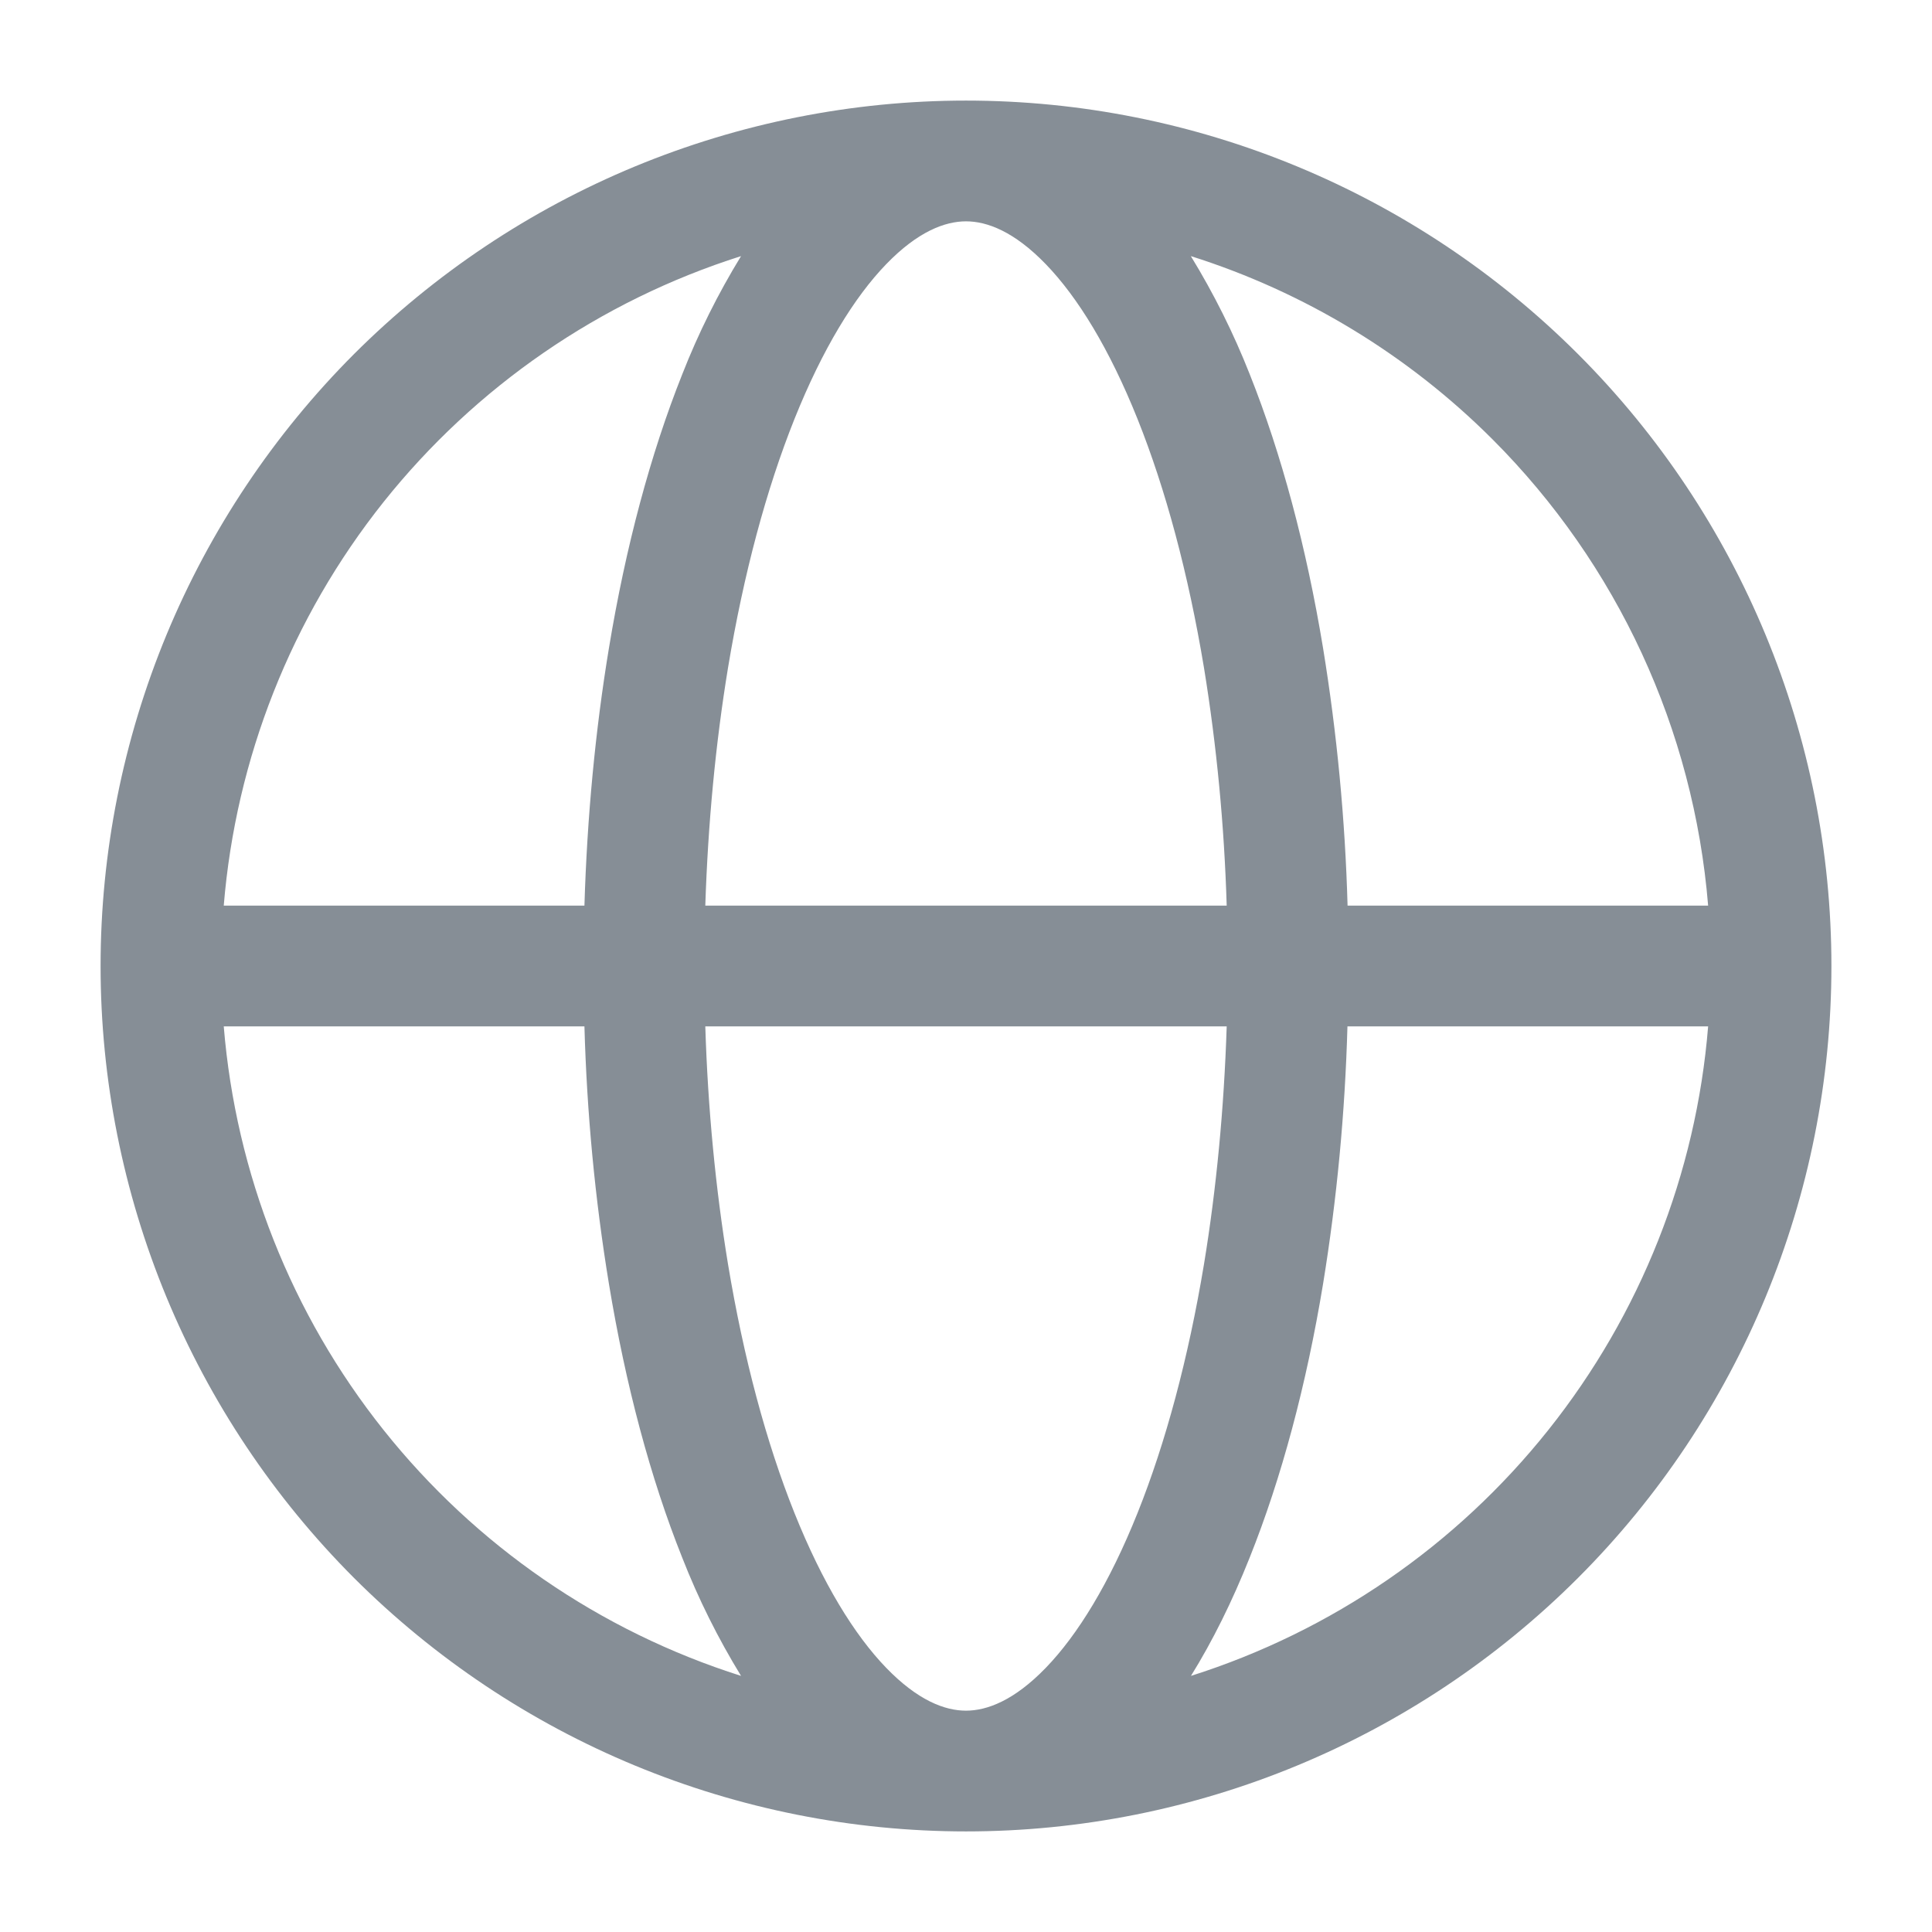 <svg width="16" height="16" viewBox="0 0 16 16" fill="none" xmlns="http://www.w3.org/2000/svg">
<g clip-path="url(#clip0_49_27545)">
<path fill-rule="evenodd" clip-rule="evenodd" d="M6.137 2.121C4.97 2.491 3.939 3.201 3.176 4.158C2.413 5.116 1.953 6.28 1.853 7.5H4.84C4.862 6.769 4.93 6.049 5.043 5.367C5.181 4.531 5.387 3.76 5.65 3.1C5.783 2.76 5.946 2.433 6.137 2.121ZM8 0.833C7.059 0.833 6.127 1.019 5.257 1.379C4.388 1.739 3.598 2.267 2.932 2.932C2.267 3.598 1.739 4.388 1.379 5.257C1.019 6.127 0.833 7.059 0.833 8C0.833 8.941 1.019 9.873 1.379 10.743C1.739 11.612 2.267 12.402 2.932 13.068C3.598 13.733 4.388 14.261 5.257 14.621C6.127 14.981 7.059 15.167 8 15.167C9.901 15.167 11.723 14.412 13.068 13.068C14.412 11.724 15.167 9.901 15.167 8C15.167 6.099 14.412 4.276 13.068 2.932C11.723 1.588 9.901 0.833 8 0.833ZM8 1.833C7.826 1.833 7.601 1.917 7.339 2.188C7.075 2.461 6.812 2.889 6.579 3.471C6.347 4.051 6.159 4.749 6.029 5.531C5.926 6.157 5.863 6.822 5.841 7.5H10.159C10.139 6.84 10.077 6.182 9.971 5.531C9.841 4.749 9.653 4.051 9.421 3.471C9.188 2.889 8.925 2.461 8.661 2.188C8.399 1.917 8.175 1.833 8 1.833ZM11.16 7.5C11.14 6.785 11.072 6.072 10.957 5.367C10.819 4.531 10.613 3.76 10.35 3.1C10.216 2.76 10.053 2.433 9.862 2.121C10.805 2.419 11.662 2.94 12.361 3.639C13.395 4.674 14.027 6.042 14.146 7.5H11.16ZM10.159 8.5H5.841C5.862 9.178 5.926 9.843 6.029 10.469C6.159 11.251 6.347 11.949 6.579 12.529C6.812 13.111 7.075 13.539 7.339 13.812C7.601 14.083 7.825 14.167 8 14.167C8.174 14.167 8.399 14.083 8.661 13.812C8.925 13.539 9.188 13.111 9.421 12.529C9.653 11.949 9.841 11.251 9.971 10.469C10.074 9.843 10.137 9.178 10.159 8.5ZM9.863 13.879C10.043 13.589 10.206 13.259 10.349 12.9C10.613 12.24 10.819 11.469 10.957 10.633C11.072 9.928 11.139 9.215 11.159 8.5H14.146C14.047 9.721 13.586 10.884 12.823 11.842C12.06 12.8 11.03 13.509 9.863 13.879ZM6.137 13.879C5.946 13.567 5.783 13.24 5.65 12.9C5.386 12.24 5.181 11.469 5.043 10.633C4.927 9.928 4.86 9.215 4.84 8.5H1.853C1.953 9.72 2.413 10.884 3.176 11.842C3.939 12.8 4.969 13.509 6.137 13.879Z" fill="#868E96"/>
</g>
<defs>
<clipPath id="clip0_49_27545">
<rect width="16" height="16" fill="white"/>
</clipPath>
</defs>
</svg>
